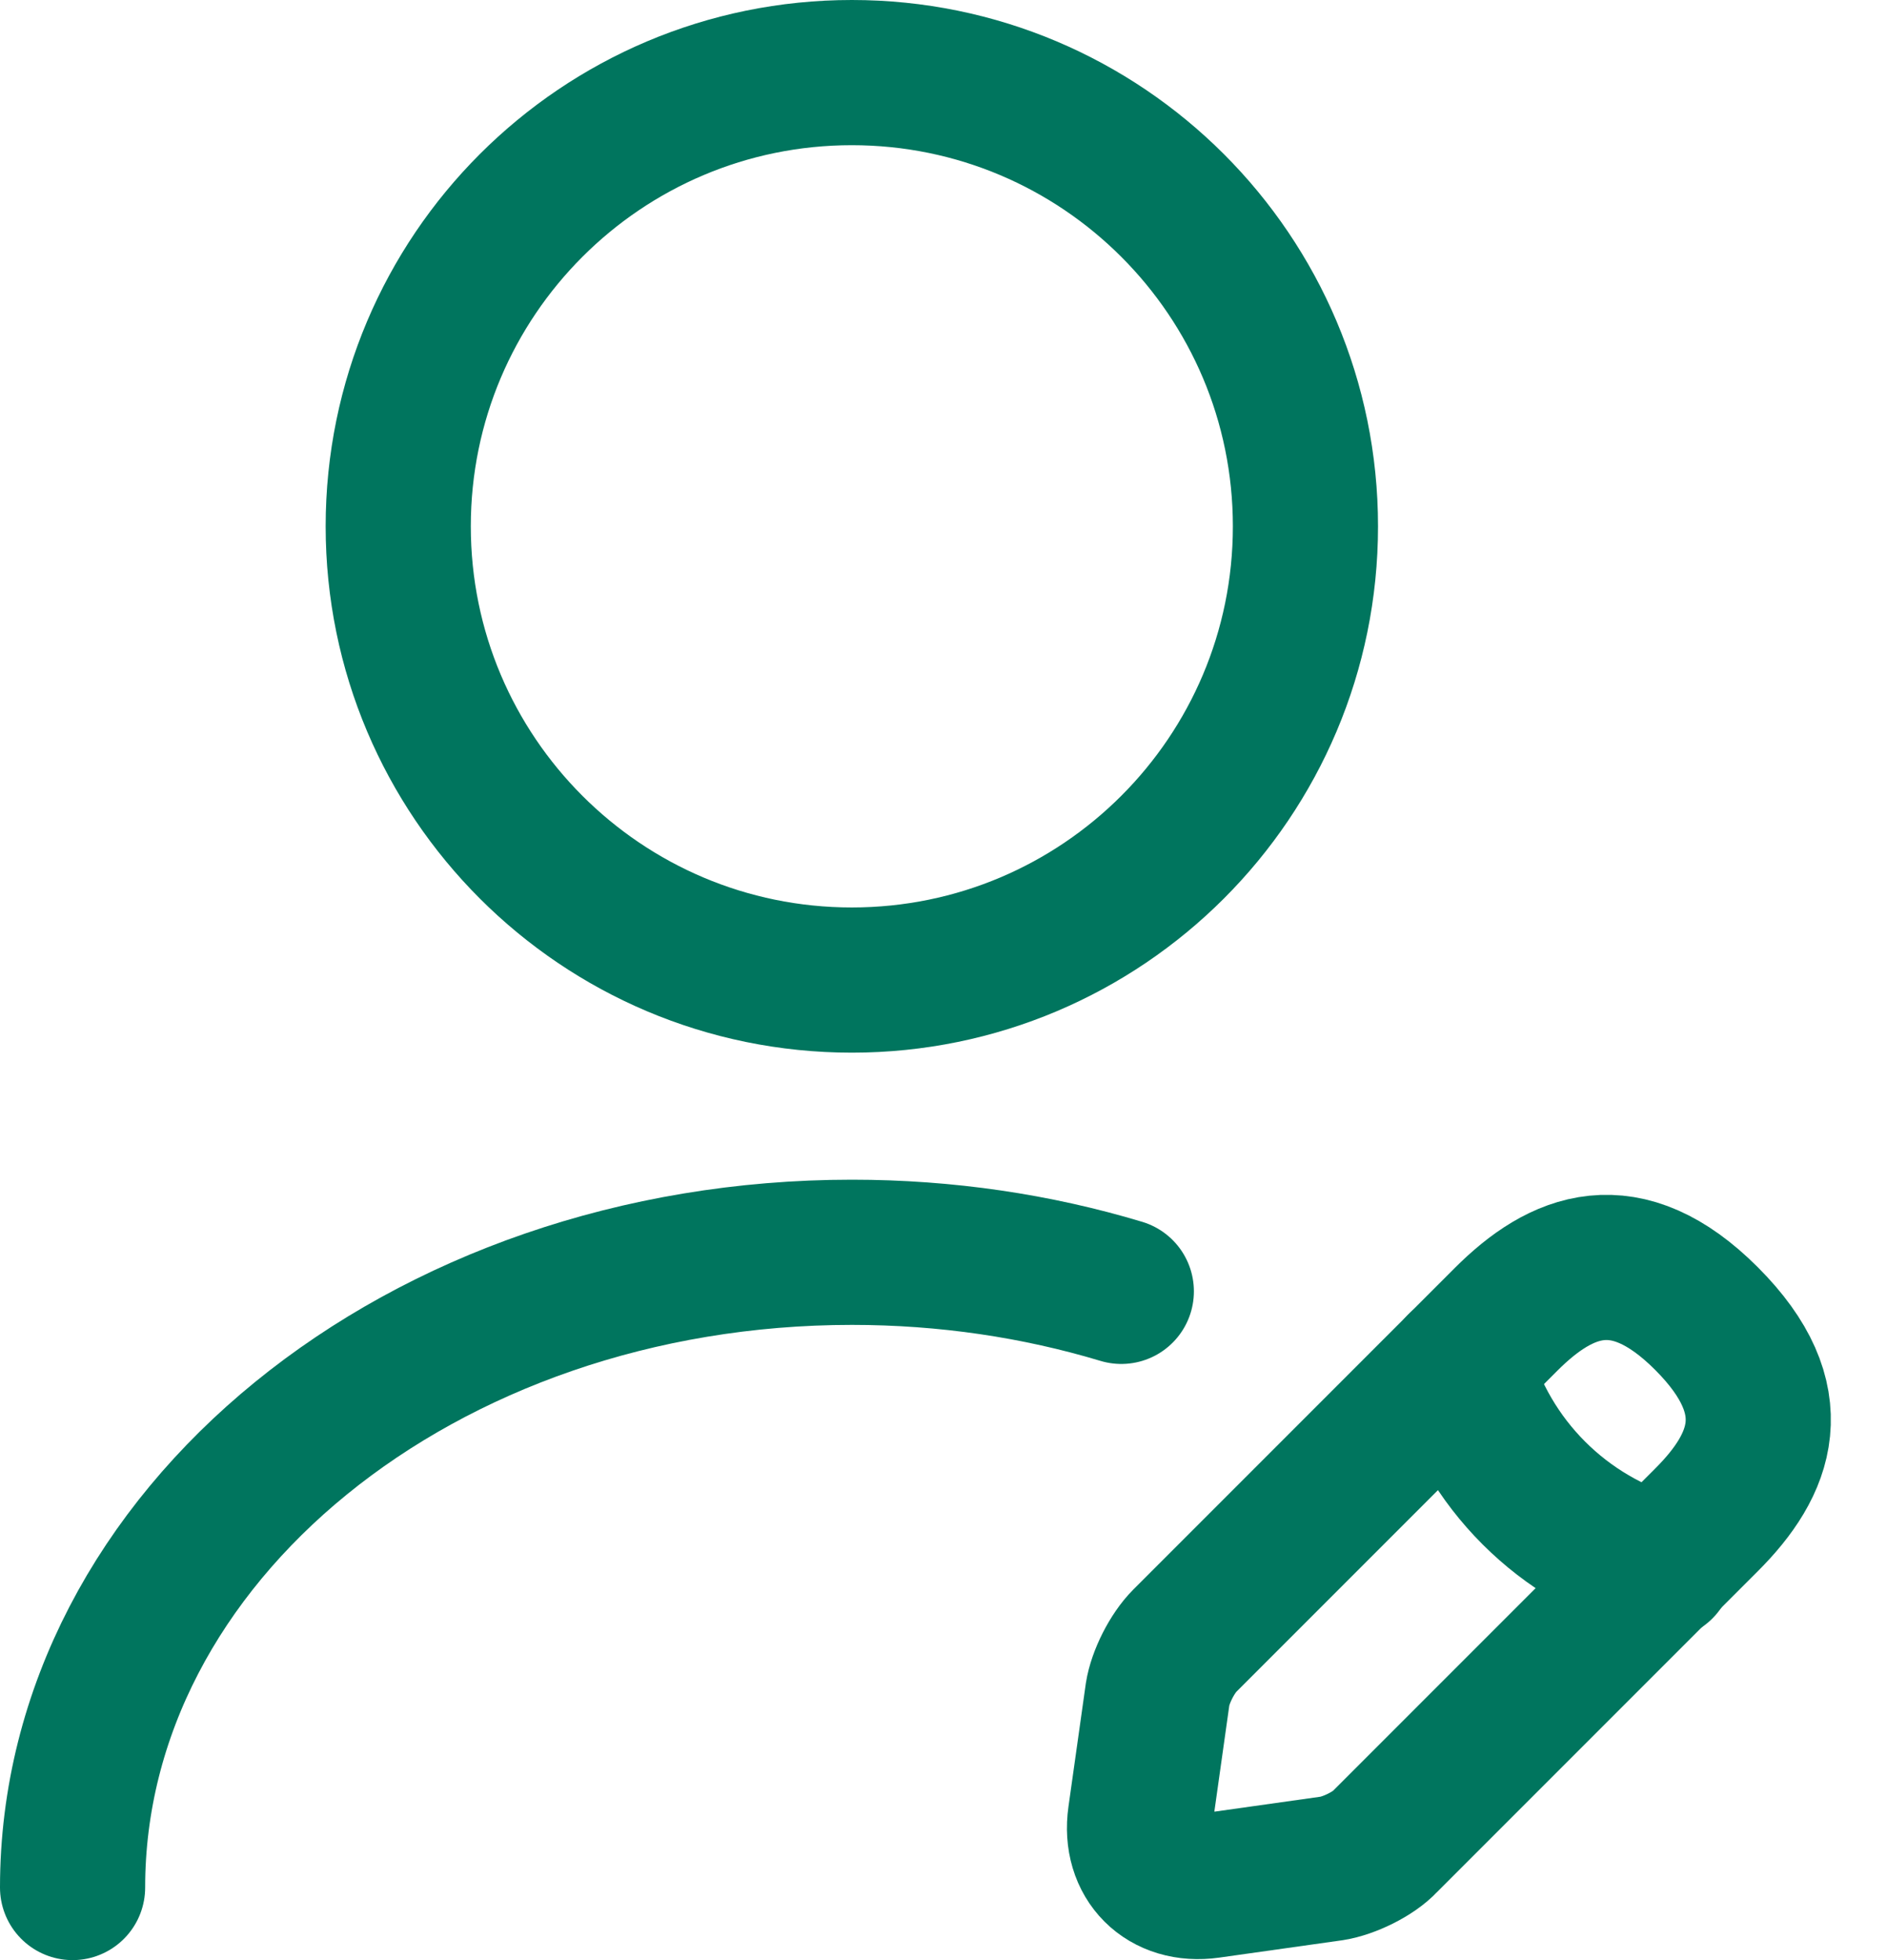 <svg width="26" height="27" viewBox="0 0 26 27" fill="none" xmlns="http://www.w3.org/2000/svg">
<path d="M11.737 13.5C15.189 13.5 17.987 10.702 17.987 7.25C17.987 3.798 15.189 1 11.737 1C8.286 1 5.487 3.798 5.487 7.25C5.487 10.702 8.286 13.5 11.737 13.5Z" stroke="#00755E" stroke-width="2" stroke-linecap="round" stroke-linejoin="round"/>
<path d="M20.75 18.175L16.325 22.6C16.15 22.775 15.987 23.1 15.95 23.337L15.712 25.025C15.625 25.637 16.05 26.062 16.662 25.975L18.35 25.737C18.587 25.7 18.925 25.537 19.087 25.362L23.512 20.937C24.275 20.175 24.637 19.287 23.512 18.162C22.4 17.05 21.512 17.412 20.75 18.175Z" stroke="#00755E" stroke-width="2" stroke-miterlimit="10" stroke-linecap="round" stroke-linejoin="round"/>
<path d="M20.112 18.812C20.487 20.163 21.537 21.212 22.887 21.587" stroke="#00755E" stroke-width="2" stroke-miterlimit="10" stroke-linecap="round" stroke-linejoin="round"/>
<path d="M1 26C1 21.163 5.813 17.25 11.738 17.25C13.037 17.25 14.287 17.438 15.45 17.788" stroke="#00755E" stroke-width="2" stroke-linecap="round" stroke-linejoin="round"/>
</svg>
